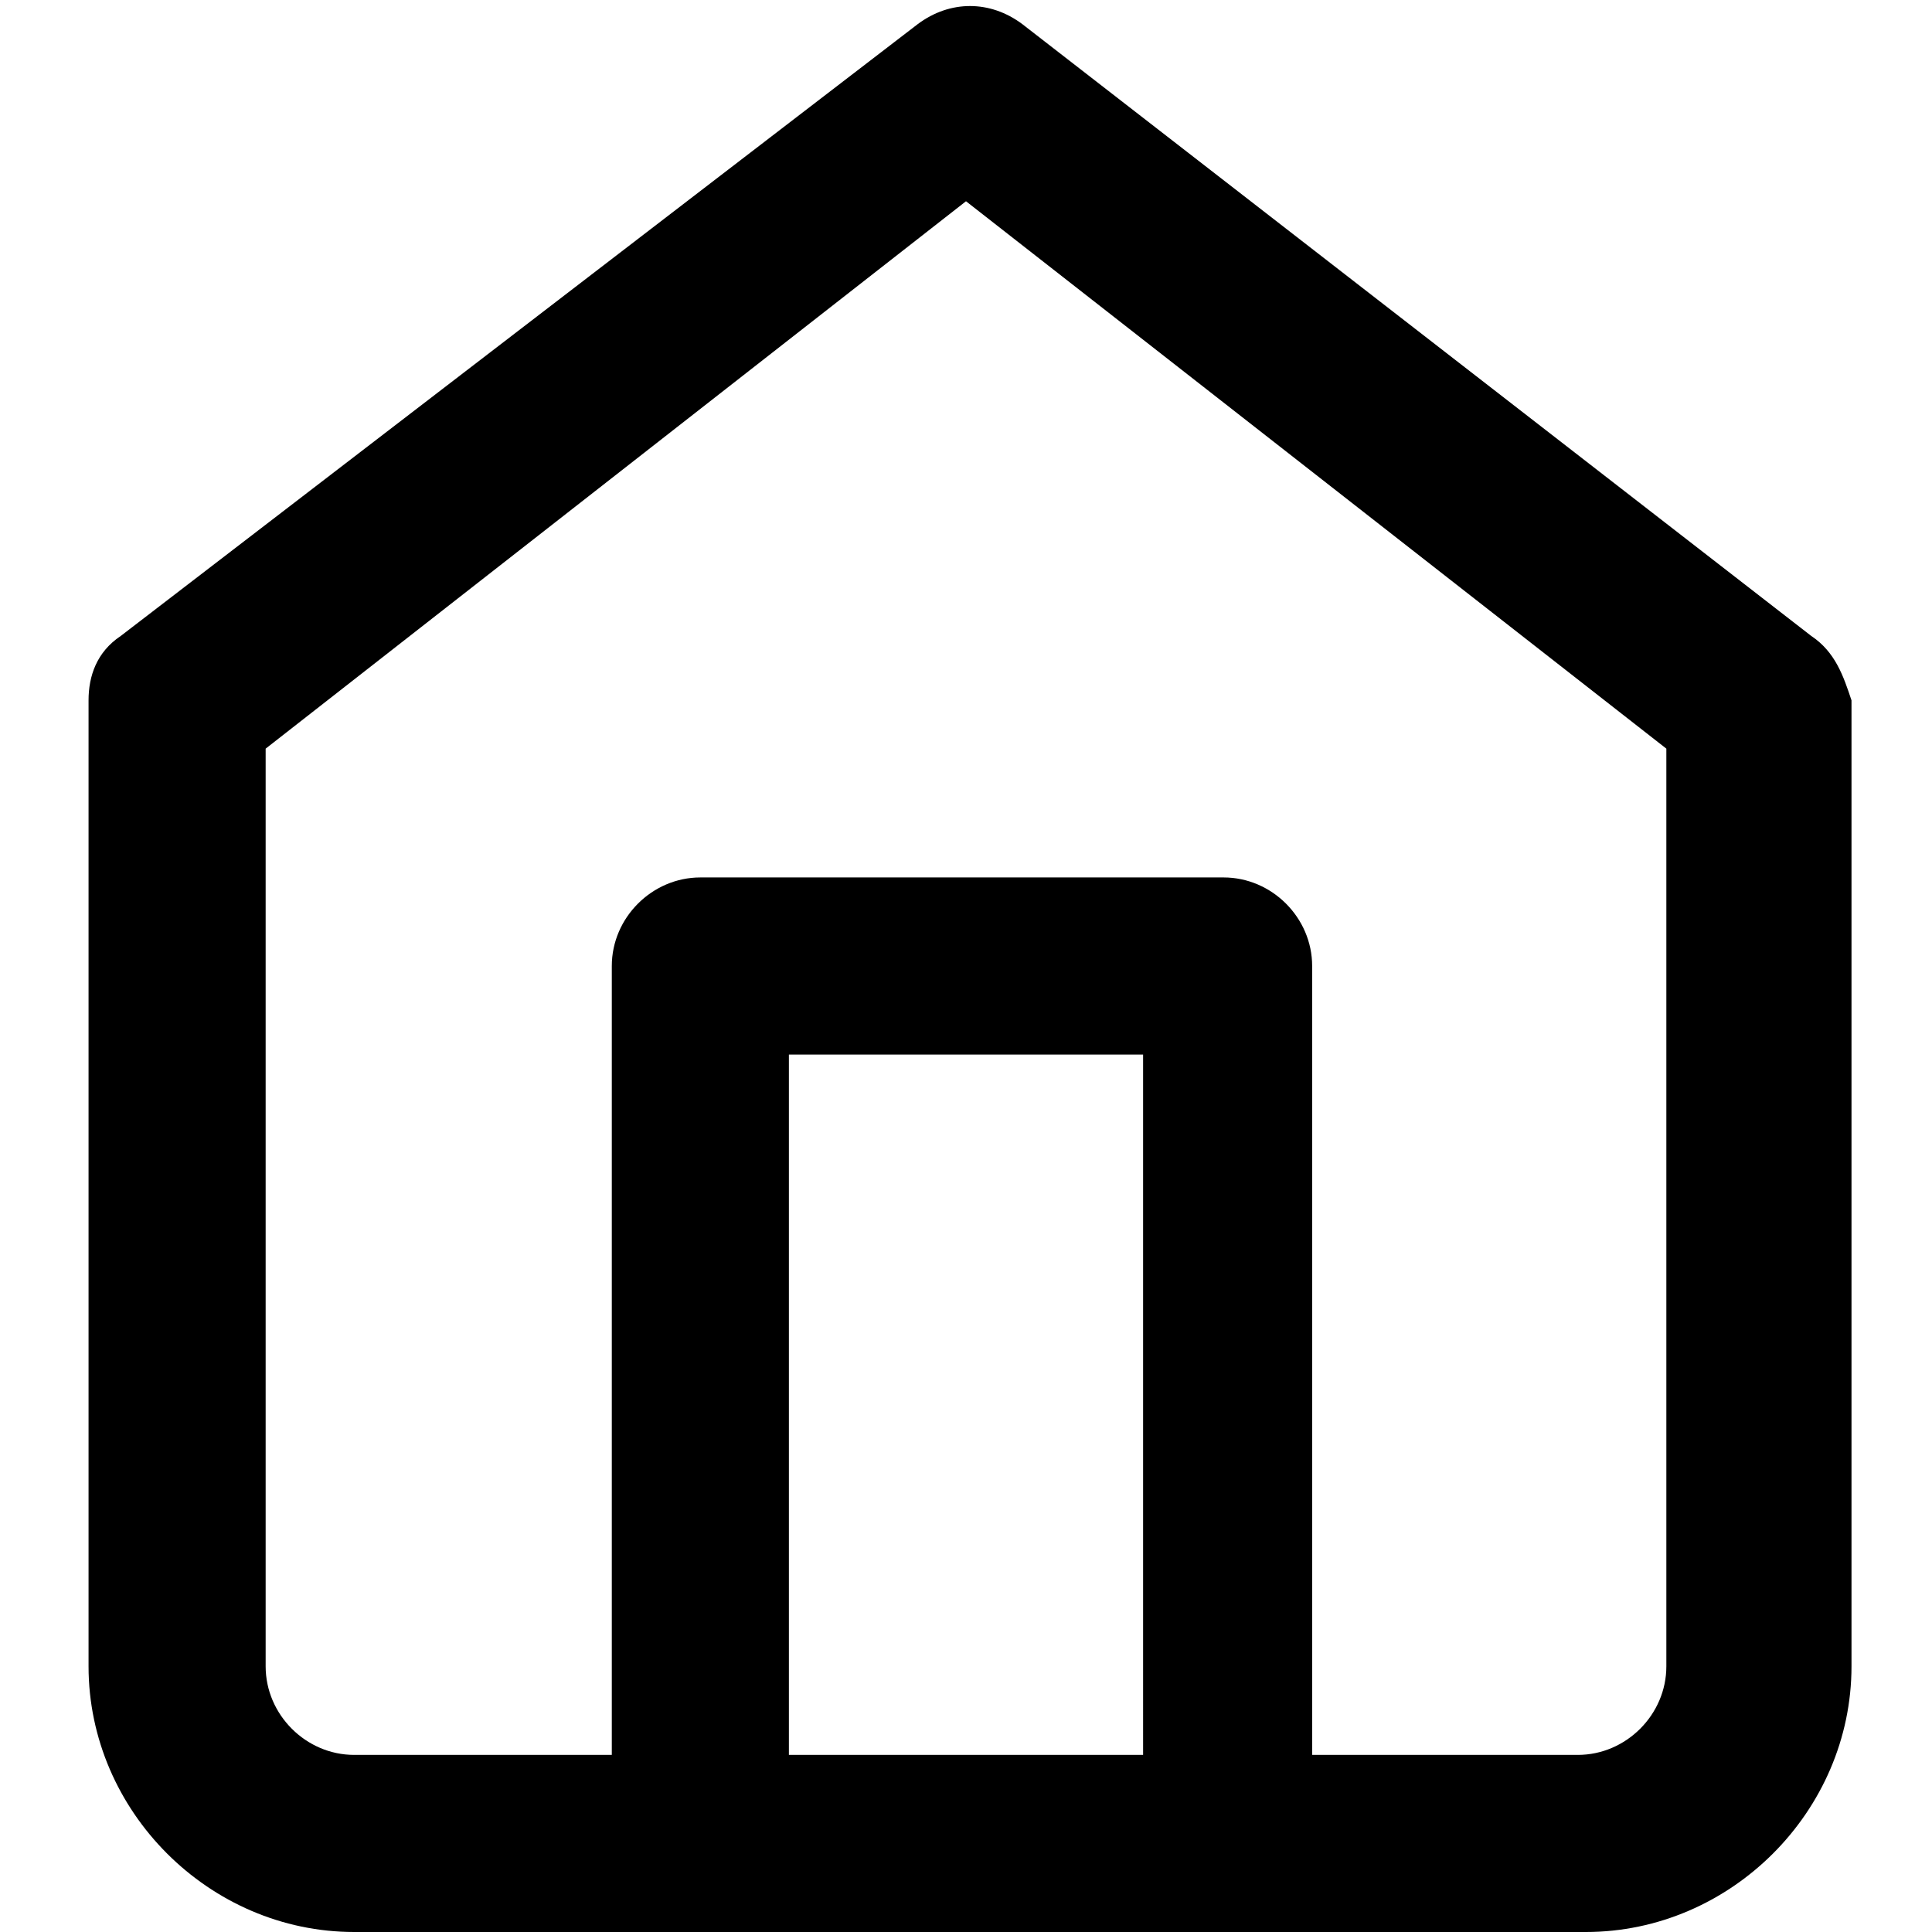 <svg version="1.1" xmlns="http://www.w3.org/2000/svg" viewBox="0 0 24 24" width="24" height="24">
<path d="M22.5,7.9l-9.8-7.6c-0.4-0.3-0.9-0.3-1.3,0L1.5,7.9C1.2,8.1,1.1,8.4,1.1,8.7v12c0,1.8,1.5,3.3,3.3,3.3h15.3
	c1.8,0,3.3-1.5,3.3-3.3v-12C22.9,8.4,22.8,8.1,22.5,7.9z M14.2,21.8H9.8v-8.7h4.4V21.8z M20.7,20.7c0,0.6-0.5,1.1-1.1,1.1h-3.3V12
	c0-0.6-0.5-1.1-1.1-1.1H8.7c-0.6,0-1.1,0.5-1.1,1.1v9.8H4.4c-0.6,0-1.1-0.5-1.1-1.1V9.3L12,2.5l8.7,6.8V20.7z"/>
</svg>